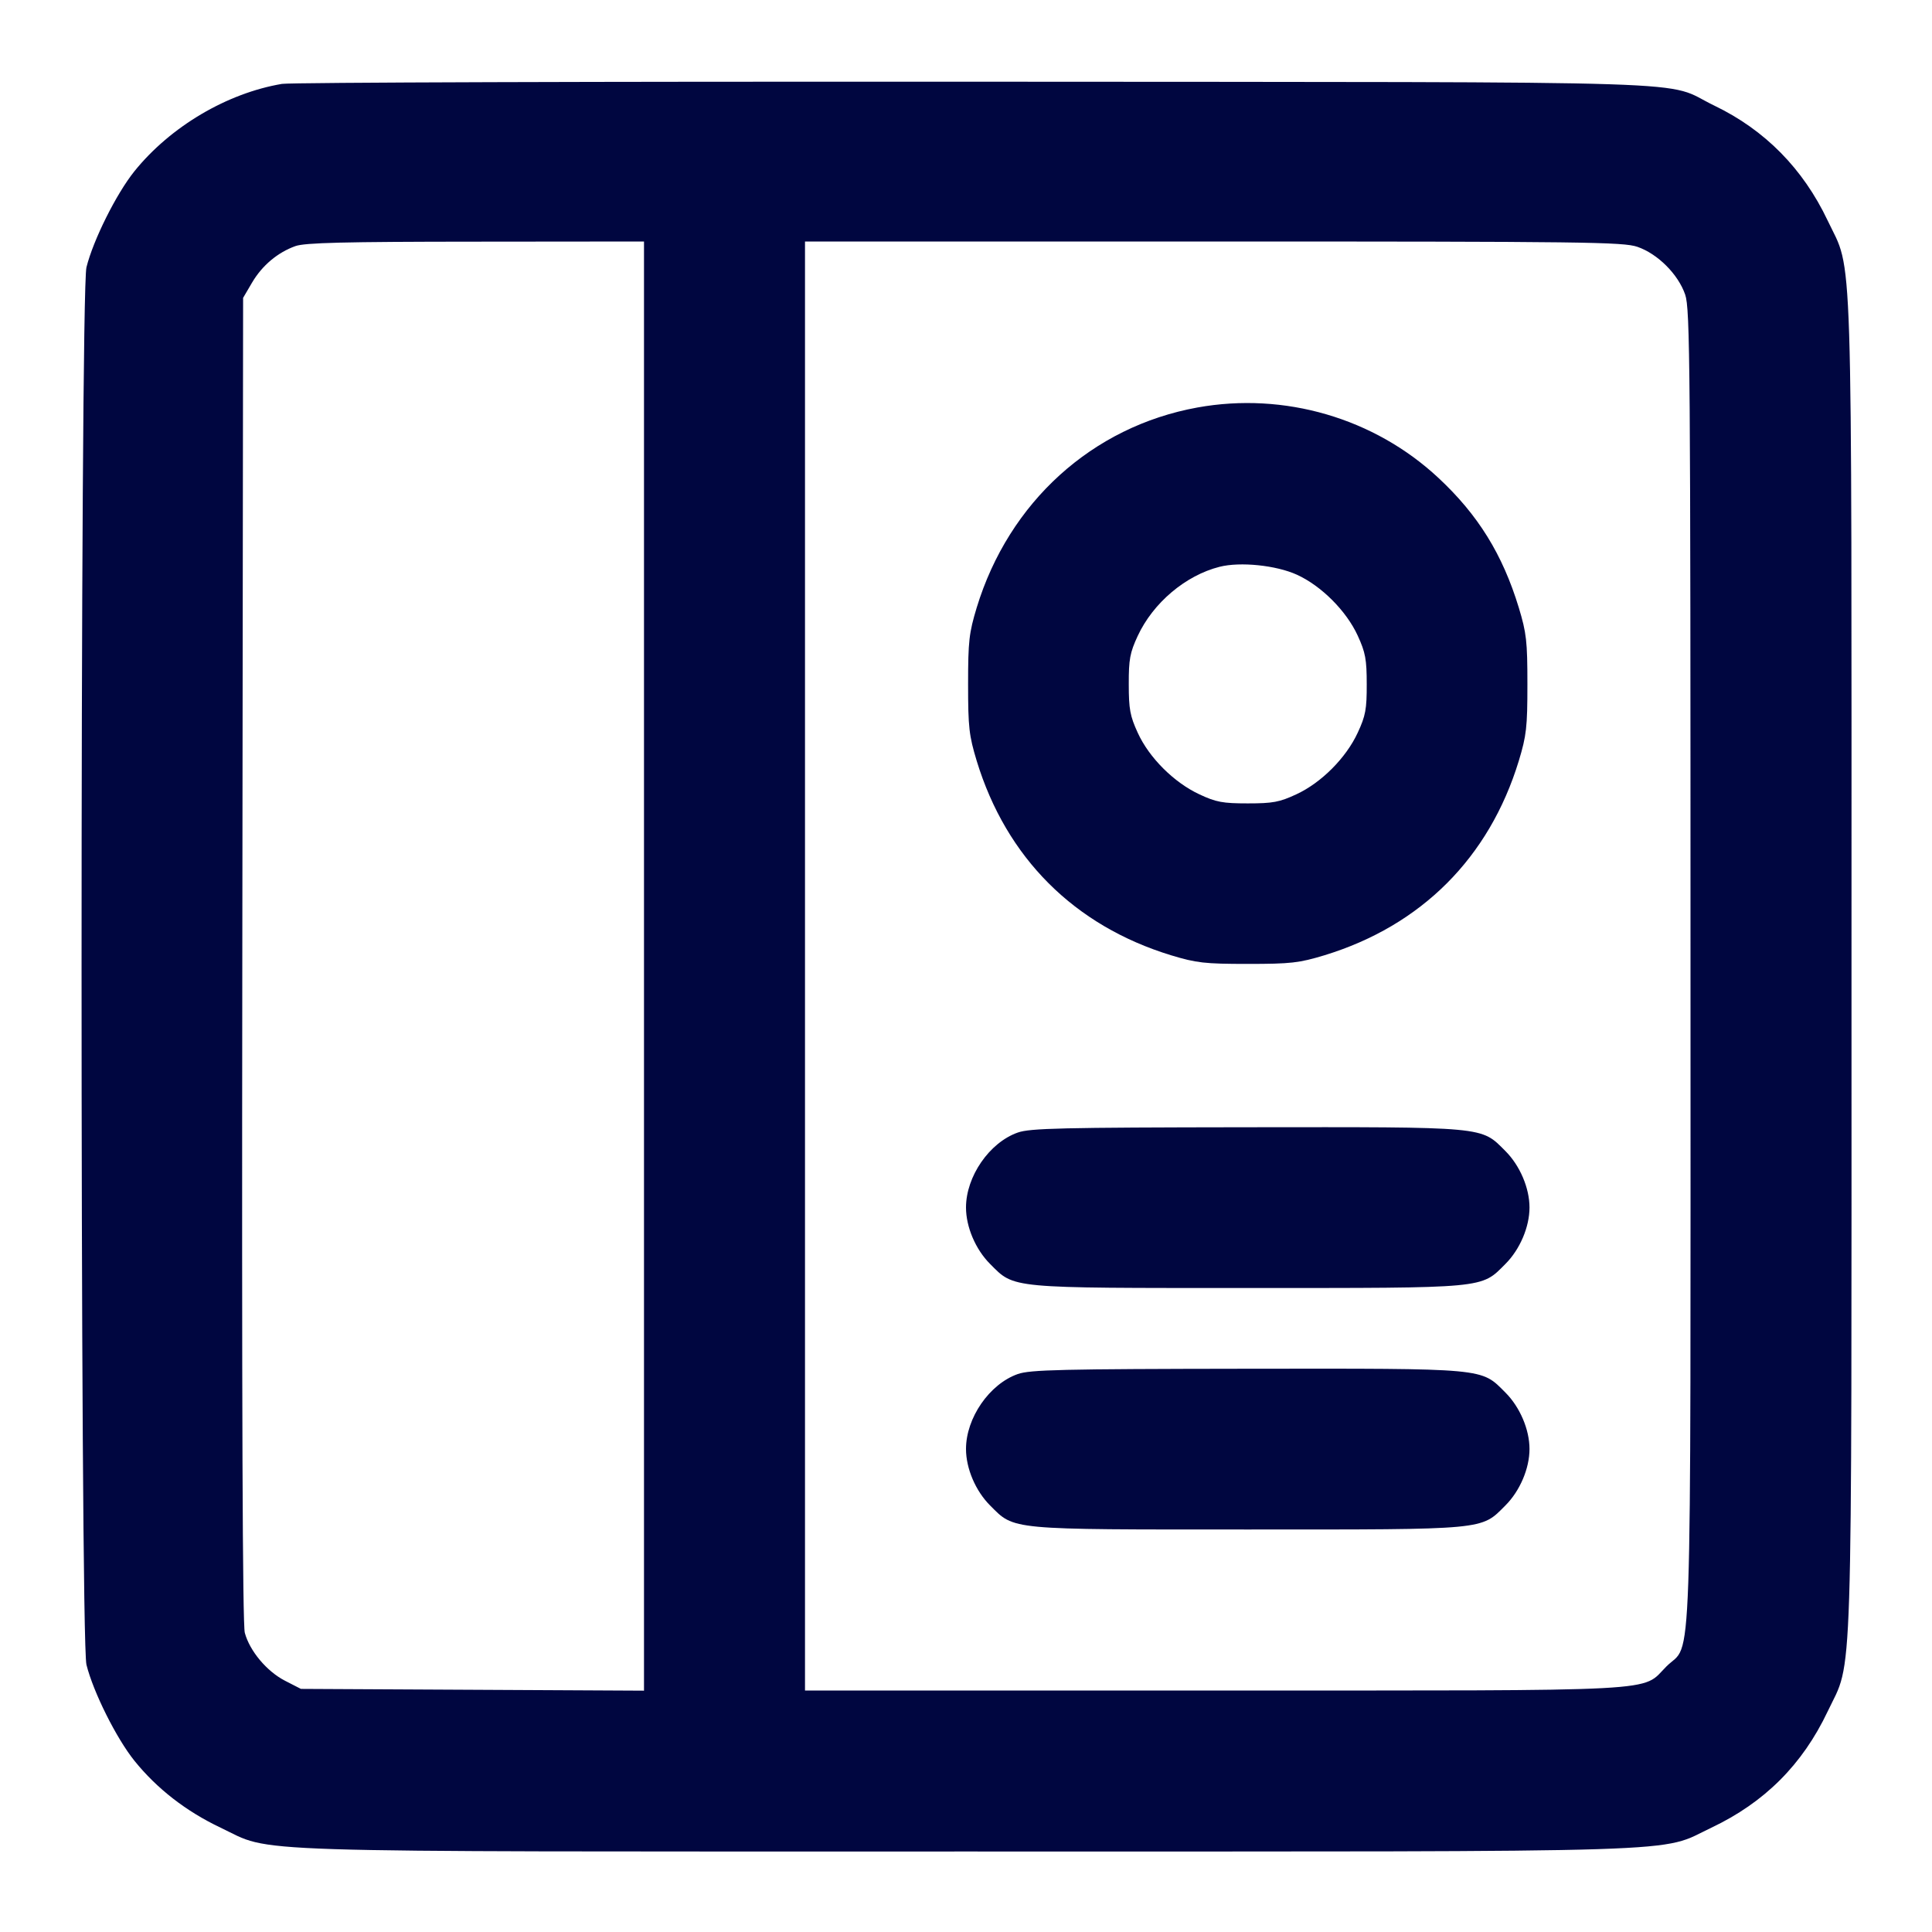 <svg xmlns="http://www.w3.org/2000/svg" width="24" height="24" fill="currentColor" class="mmi mmi-gridlayout-v46" viewBox="0 0 24 24"><path d="M3.503 1.042 C 2.818 1.158,2.117 1.573,1.670 2.127 C 1.445 2.407,1.159 2.980,1.074 3.320 C 0.993 3.647,0.993 20.353,1.074 20.680 C 1.159 21.020,1.445 21.593,1.670 21.873 C 1.950 22.220,2.312 22.501,2.740 22.704 C 3.409 23.021,2.760 23.000,12.000 23.000 C 21.240 23.000,20.591 23.021,21.260 22.704 C 21.920 22.391,22.391 21.920,22.704 21.260 C 23.021 20.591,23.000 21.240,23.000 12.000 C 23.000 2.760,23.021 3.409,22.704 2.740 C 22.398 2.095,21.924 1.614,21.296 1.312 C 20.634 0.993,21.532 1.022,12.120 1.015 C 7.489 1.012,3.611 1.024,3.503 1.042 M8.000 12.001 L 8.000 21.002 5.869 20.991 L 3.738 20.980 3.539 20.878 C 3.313 20.761,3.102 20.509,3.041 20.283 C 3.013 20.178,3.003 17.490,3.010 11.914 L 3.020 3.700 3.131 3.511 C 3.256 3.298,3.449 3.136,3.670 3.057 C 3.788 3.015,4.269 3.003,5.910 3.002 L 8.000 3.000 8.000 12.001 M20.340 3.066 C 20.593 3.153,20.847 3.407,20.934 3.660 C 20.995 3.838,21.000 4.523,21.000 12.000 C 21.000 21.144,21.026 20.376,20.701 20.701 C 20.381 21.021,20.774 21.000,15.073 21.000 L 10.000 21.000 10.000 12.000 L 10.000 3.000 15.073 3.000 C 19.690 3.000,20.163 3.006,20.340 3.066 M14.875 5.062 C 13.568 5.299,12.533 6.237,12.133 7.548 C 12.038 7.863,12.026 7.963,12.026 8.500 C 12.026 9.037,12.038 9.137,12.133 9.452 C 12.501 10.656,13.344 11.499,14.548 11.867 C 14.863 11.962,14.963 11.974,15.500 11.974 C 16.037 11.974,16.137 11.962,16.452 11.867 C 17.656 11.499,18.499 10.656,18.867 9.452 C 18.962 9.137,18.974 9.037,18.974 8.500 C 18.974 7.963,18.962 7.863,18.867 7.548 C 18.665 6.886,18.361 6.395,17.868 5.936 C 17.071 5.193,15.954 4.867,14.875 5.062 M16.110 7.139 C 16.415 7.278,16.725 7.589,16.866 7.896 C 16.962 8.105,16.978 8.191,16.978 8.500 C 16.979 8.810,16.963 8.893,16.867 9.100 C 16.722 9.415,16.413 9.724,16.104 9.867 C 15.894 9.965,15.811 9.980,15.500 9.980 C 15.190 9.980,15.107 9.965,14.900 9.868 C 14.584 9.721,14.275 9.413,14.134 9.104 C 14.038 8.895,14.022 8.809,14.022 8.500 C 14.021 8.190,14.037 8.107,14.133 7.900 C 14.324 7.489,14.727 7.148,15.150 7.041 C 15.407 6.976,15.852 7.022,16.110 7.139 M12.643 14.069 C 12.291 14.193,12.000 14.614,12.000 15.000 C 12.000 15.242,12.119 15.521,12.299 15.701 C 12.606 16.009,12.514 16.000,15.500 16.000 C 18.486 16.000,18.394 16.009,18.701 15.701 C 18.881 15.521,19.000 15.242,19.000 15.000 C 19.000 14.758,18.881 14.479,18.701 14.299 C 18.393 13.991,18.488 14.000,15.483 14.003 C 13.179 14.006,12.796 14.015,12.643 14.069 M12.643 17.069 C 12.291 17.193,12.000 17.614,12.000 18.000 C 12.000 18.242,12.119 18.521,12.299 18.701 C 12.606 19.009,12.514 19.000,15.500 19.000 C 18.486 19.000,18.394 19.009,18.701 18.701 C 18.881 18.521,19.000 18.242,19.000 18.000 C 19.000 17.758,18.881 17.479,18.701 17.299 C 18.393 16.991,18.488 17.000,15.483 17.003 C 13.179 17.006,12.796 17.015,12.643 17.069 " fill="#000640" stroke="none" fill-rule="evenodd"></path></svg>